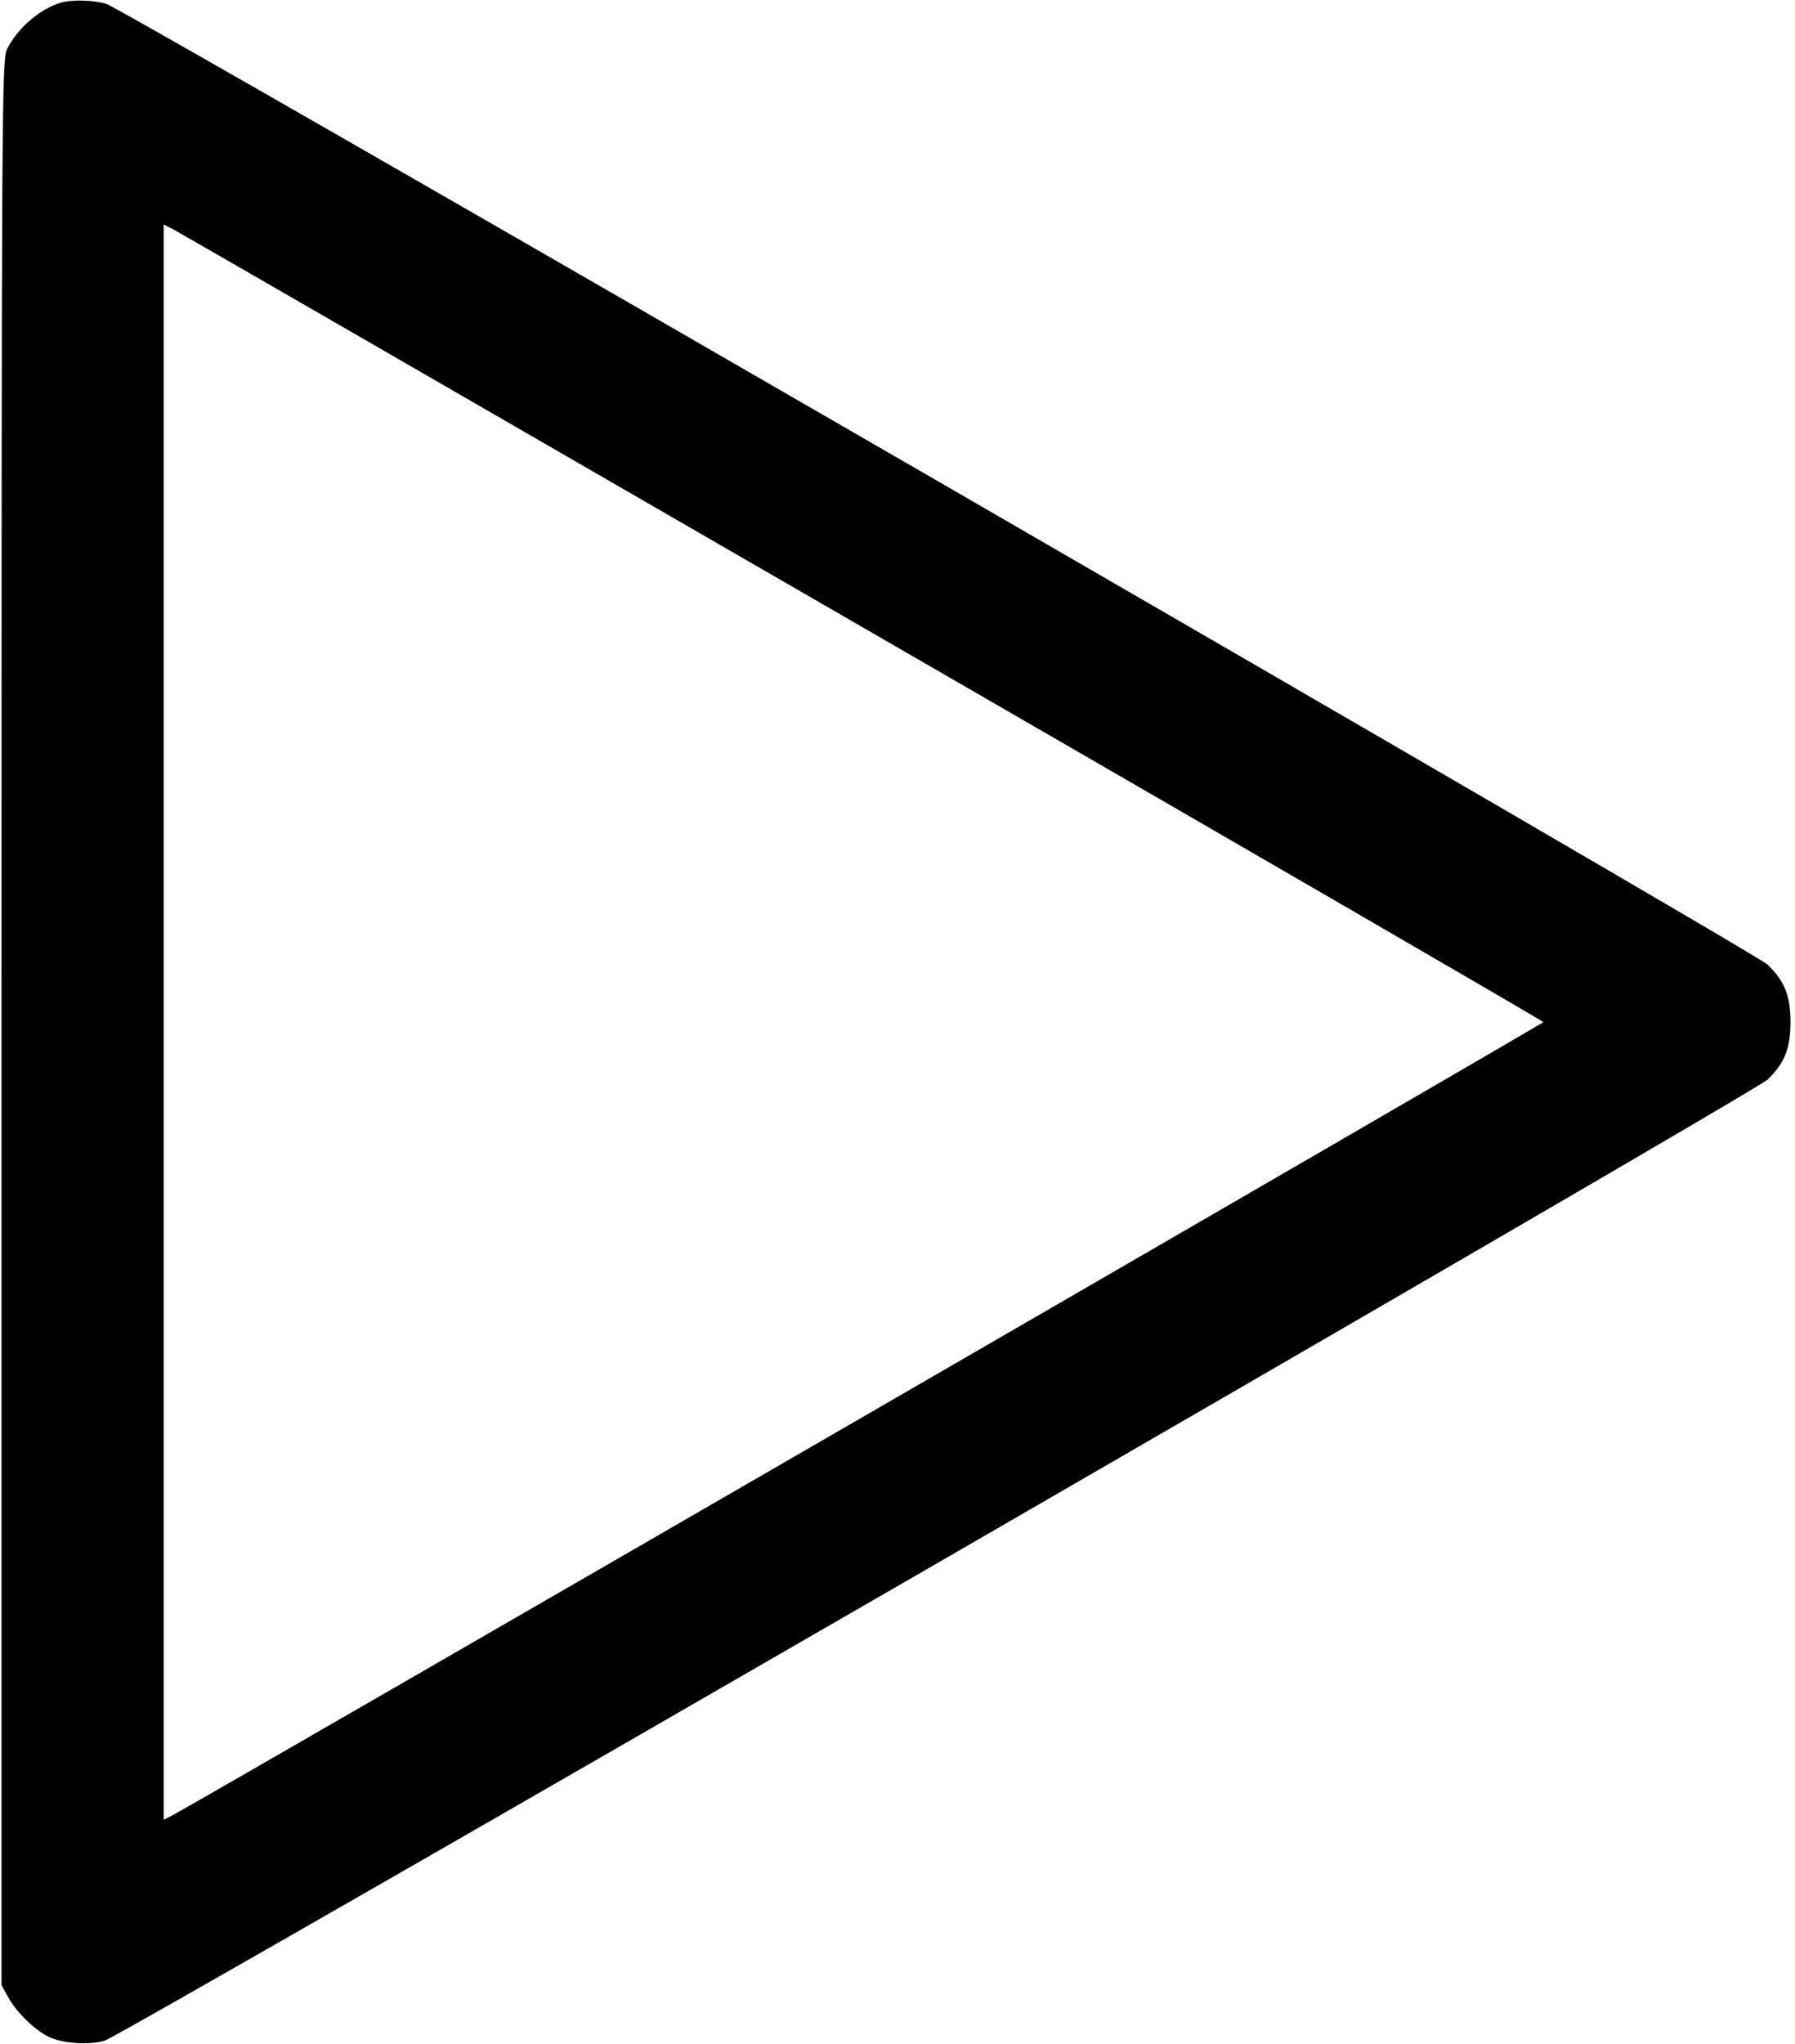 <?xml version="1.0" standalone="no"?>
<!DOCTYPE svg PUBLIC "-//W3C//DTD SVG 20010904//EN"
 "http://www.w3.org/TR/2001/REC-SVG-20010904/DTD/svg10.dtd">
<svg version="1.0" xmlns="http://www.w3.org/2000/svg"
 width="592pt" height="674pt" viewBox="0 0 592 674"
 preserveAspectRatio="xMidYMid meet">
<g transform="translate(0,674) scale(0.1,-0.1)"
fill="#000000" stroke="none">
<path d="M200 6731 c-69 -21 -140 -82 -176 -151 -18 -34 -19 -134 -19 -3210
l0 -3175 22 -40 c26 -48 85 -106 132 -130 46 -23 136 -29 187 -13 64 21 5442
3128 5483 3168 57 55 76 103 76 190 0 87 -19 135 -76 190 -39 38 -5416 3147
-5478 3167 -41 13 -114 15 -151 4z m2648 -2061 c1233 -712 2242 -1297 2242
-1300 0 -5 -4414 -2558 -4517 -2613 l-33 -17 0 2630 0 2630 33 -17 c19 -10
1043 -601 2275 -1313z"/>
</g>
</svg>
